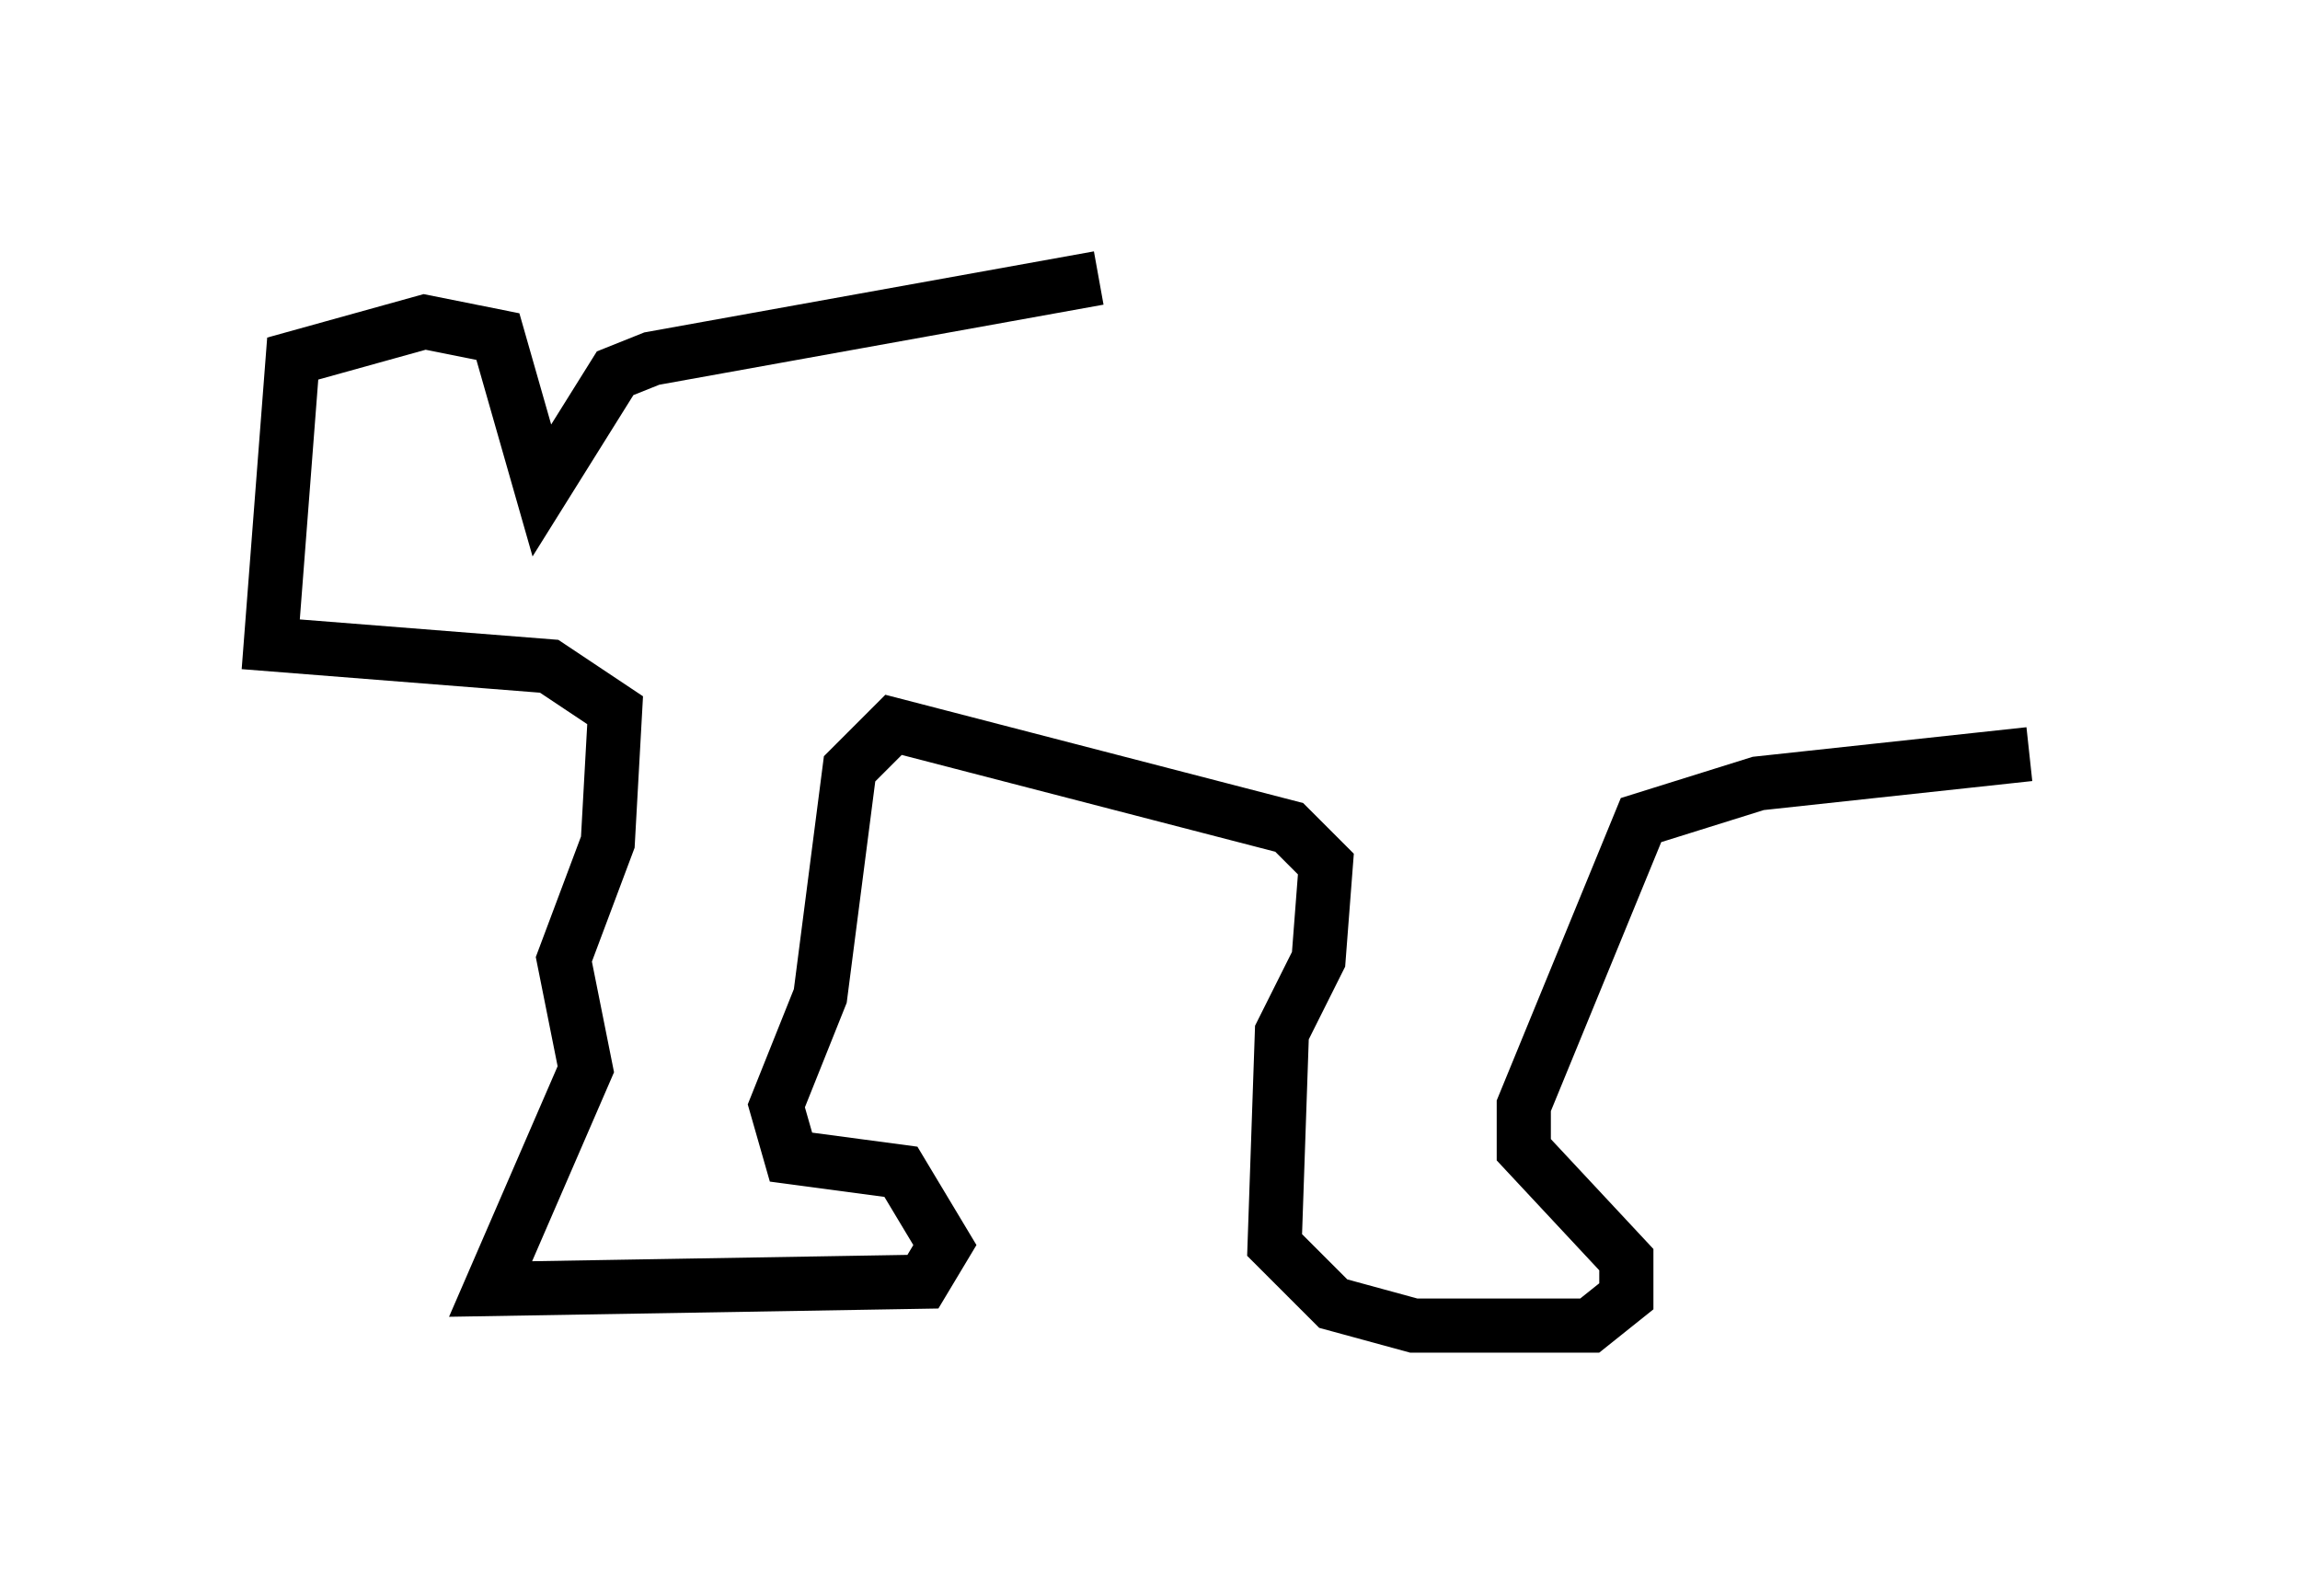 <?xml version="1.0" encoding="utf-8" ?>
<svg baseProfile="full" height="29.486" version="1.1" width="42.476" xmlns="http://www.w3.org/2000/svg" xmlns:ev="http://www.w3.org/2001/xml-events" xmlns:xlink="http://www.w3.org/1999/xlink"><defs /><rect fill="white" height="29.486" width="42.476" x="0" y="0" /><path d="M23.268, 5 m-2.977, 0.135 l-8.254, 1.488 -0.677, 0.271 l-1.353, 2.165 -0.812, -2.842 l-1.353, -0.271 -2.436, 0.677 l-0.406, 5.277 5.142, 0.406 l1.218, 0.812 -0.135, 2.436 l-0.812, 2.165 0.406, 2.03 l-1.759, 4.059 7.984, -0.135 l0.406, -0.677 -0.812, -1.353 l-2.03, -0.271 -0.271, -0.947 l0.812, -2.03 0.541, -4.195 l0.812, -0.812 7.307, 1.894 l0.677, 0.677 -0.135, 1.759 l-0.677, 1.353 -0.135, 3.924 l1.083, 1.083 1.488, 0.406 l3.248, 0.0 0.677, -0.541 l0.0, -0.677 -1.894, -2.03 l0.0, -0.812 2.165, -5.277 l2.165, -0.677 5.007, -0.541 " fill="none" stroke="black" stroke-width="1" /></svg>